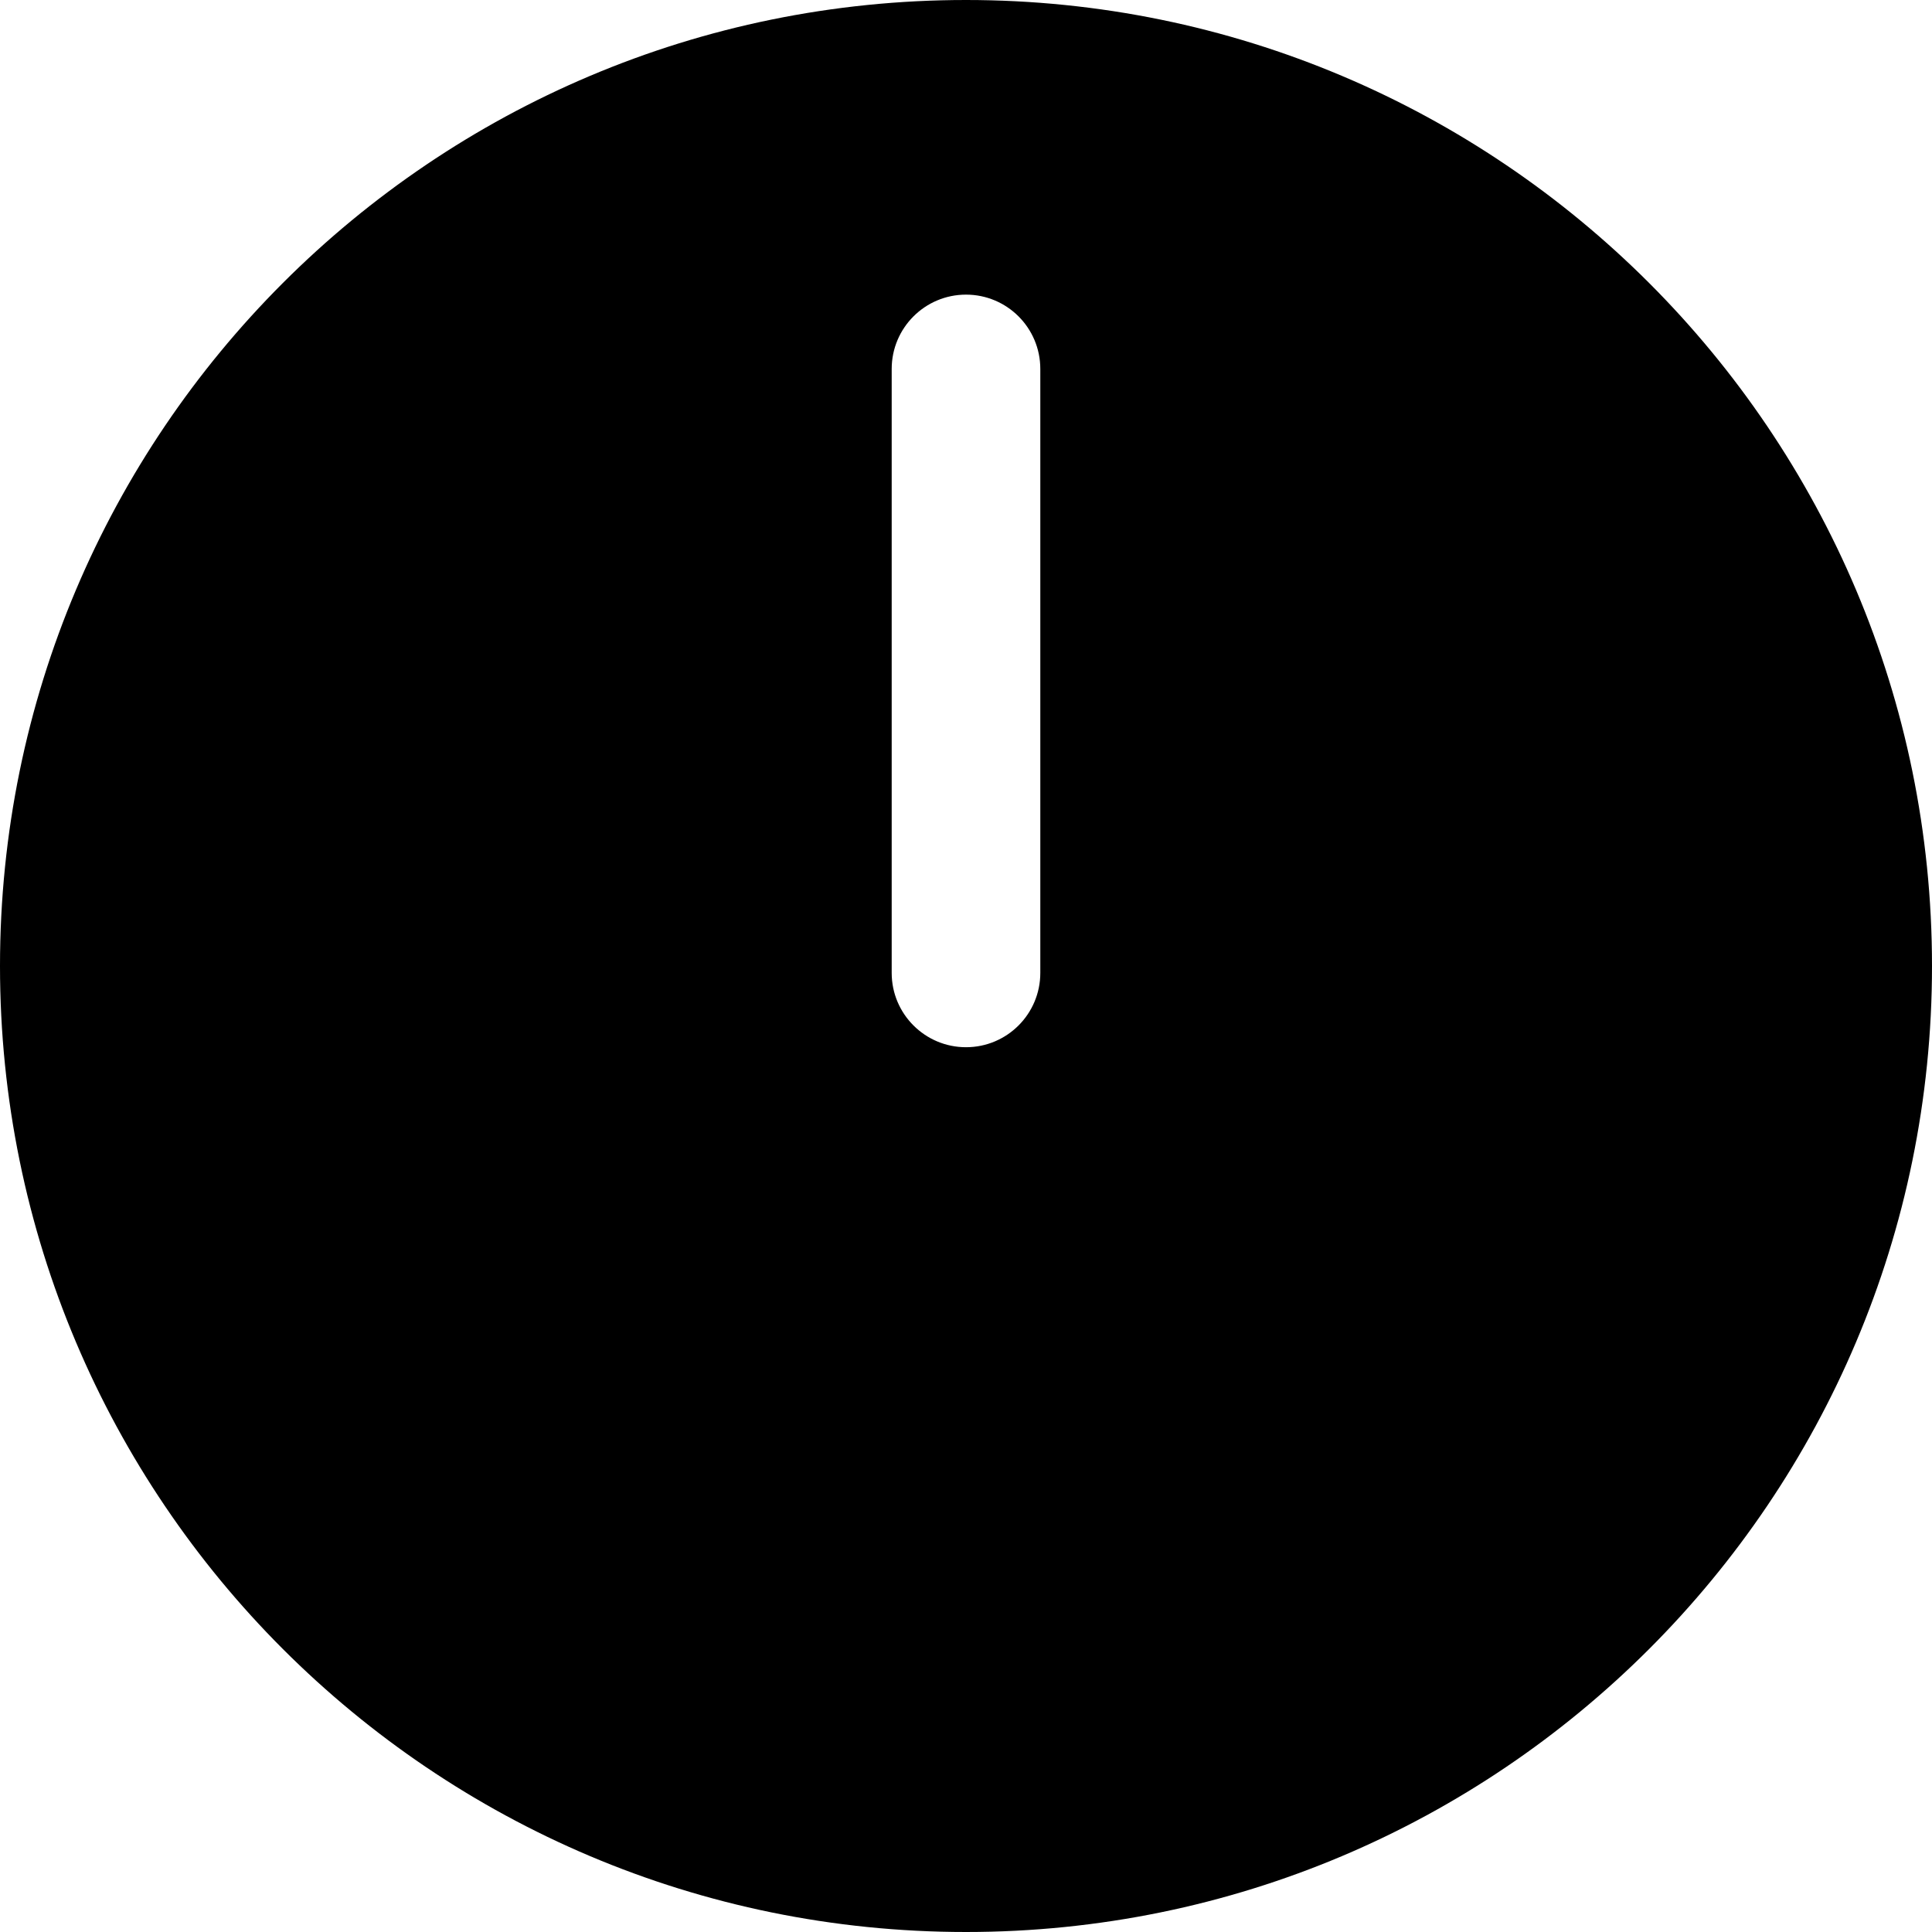 <svg width="26" height="26" viewBox="0 0 26 26" fill="none" xmlns="http://www.w3.org/2000/svg">
<path fill-rule="evenodd" clip-rule="evenodd" d="M0 13C0 5.82 5.82 0 13 0C20.18 0 26 5.82 26 13C26 20.18 20.18 26 13 26C5.82 26 0 20.18 0 13ZM14 4.965C14 4.412 13.552 3.965 13 3.965C12.448 3.965 12 4.413 12 4.965L12 13.093C12 13.645 12.448 14.093 13 14.093C13.553 14.093 14 13.645 14 13.093L14 4.965Z" fill="black"/>
</svg>
